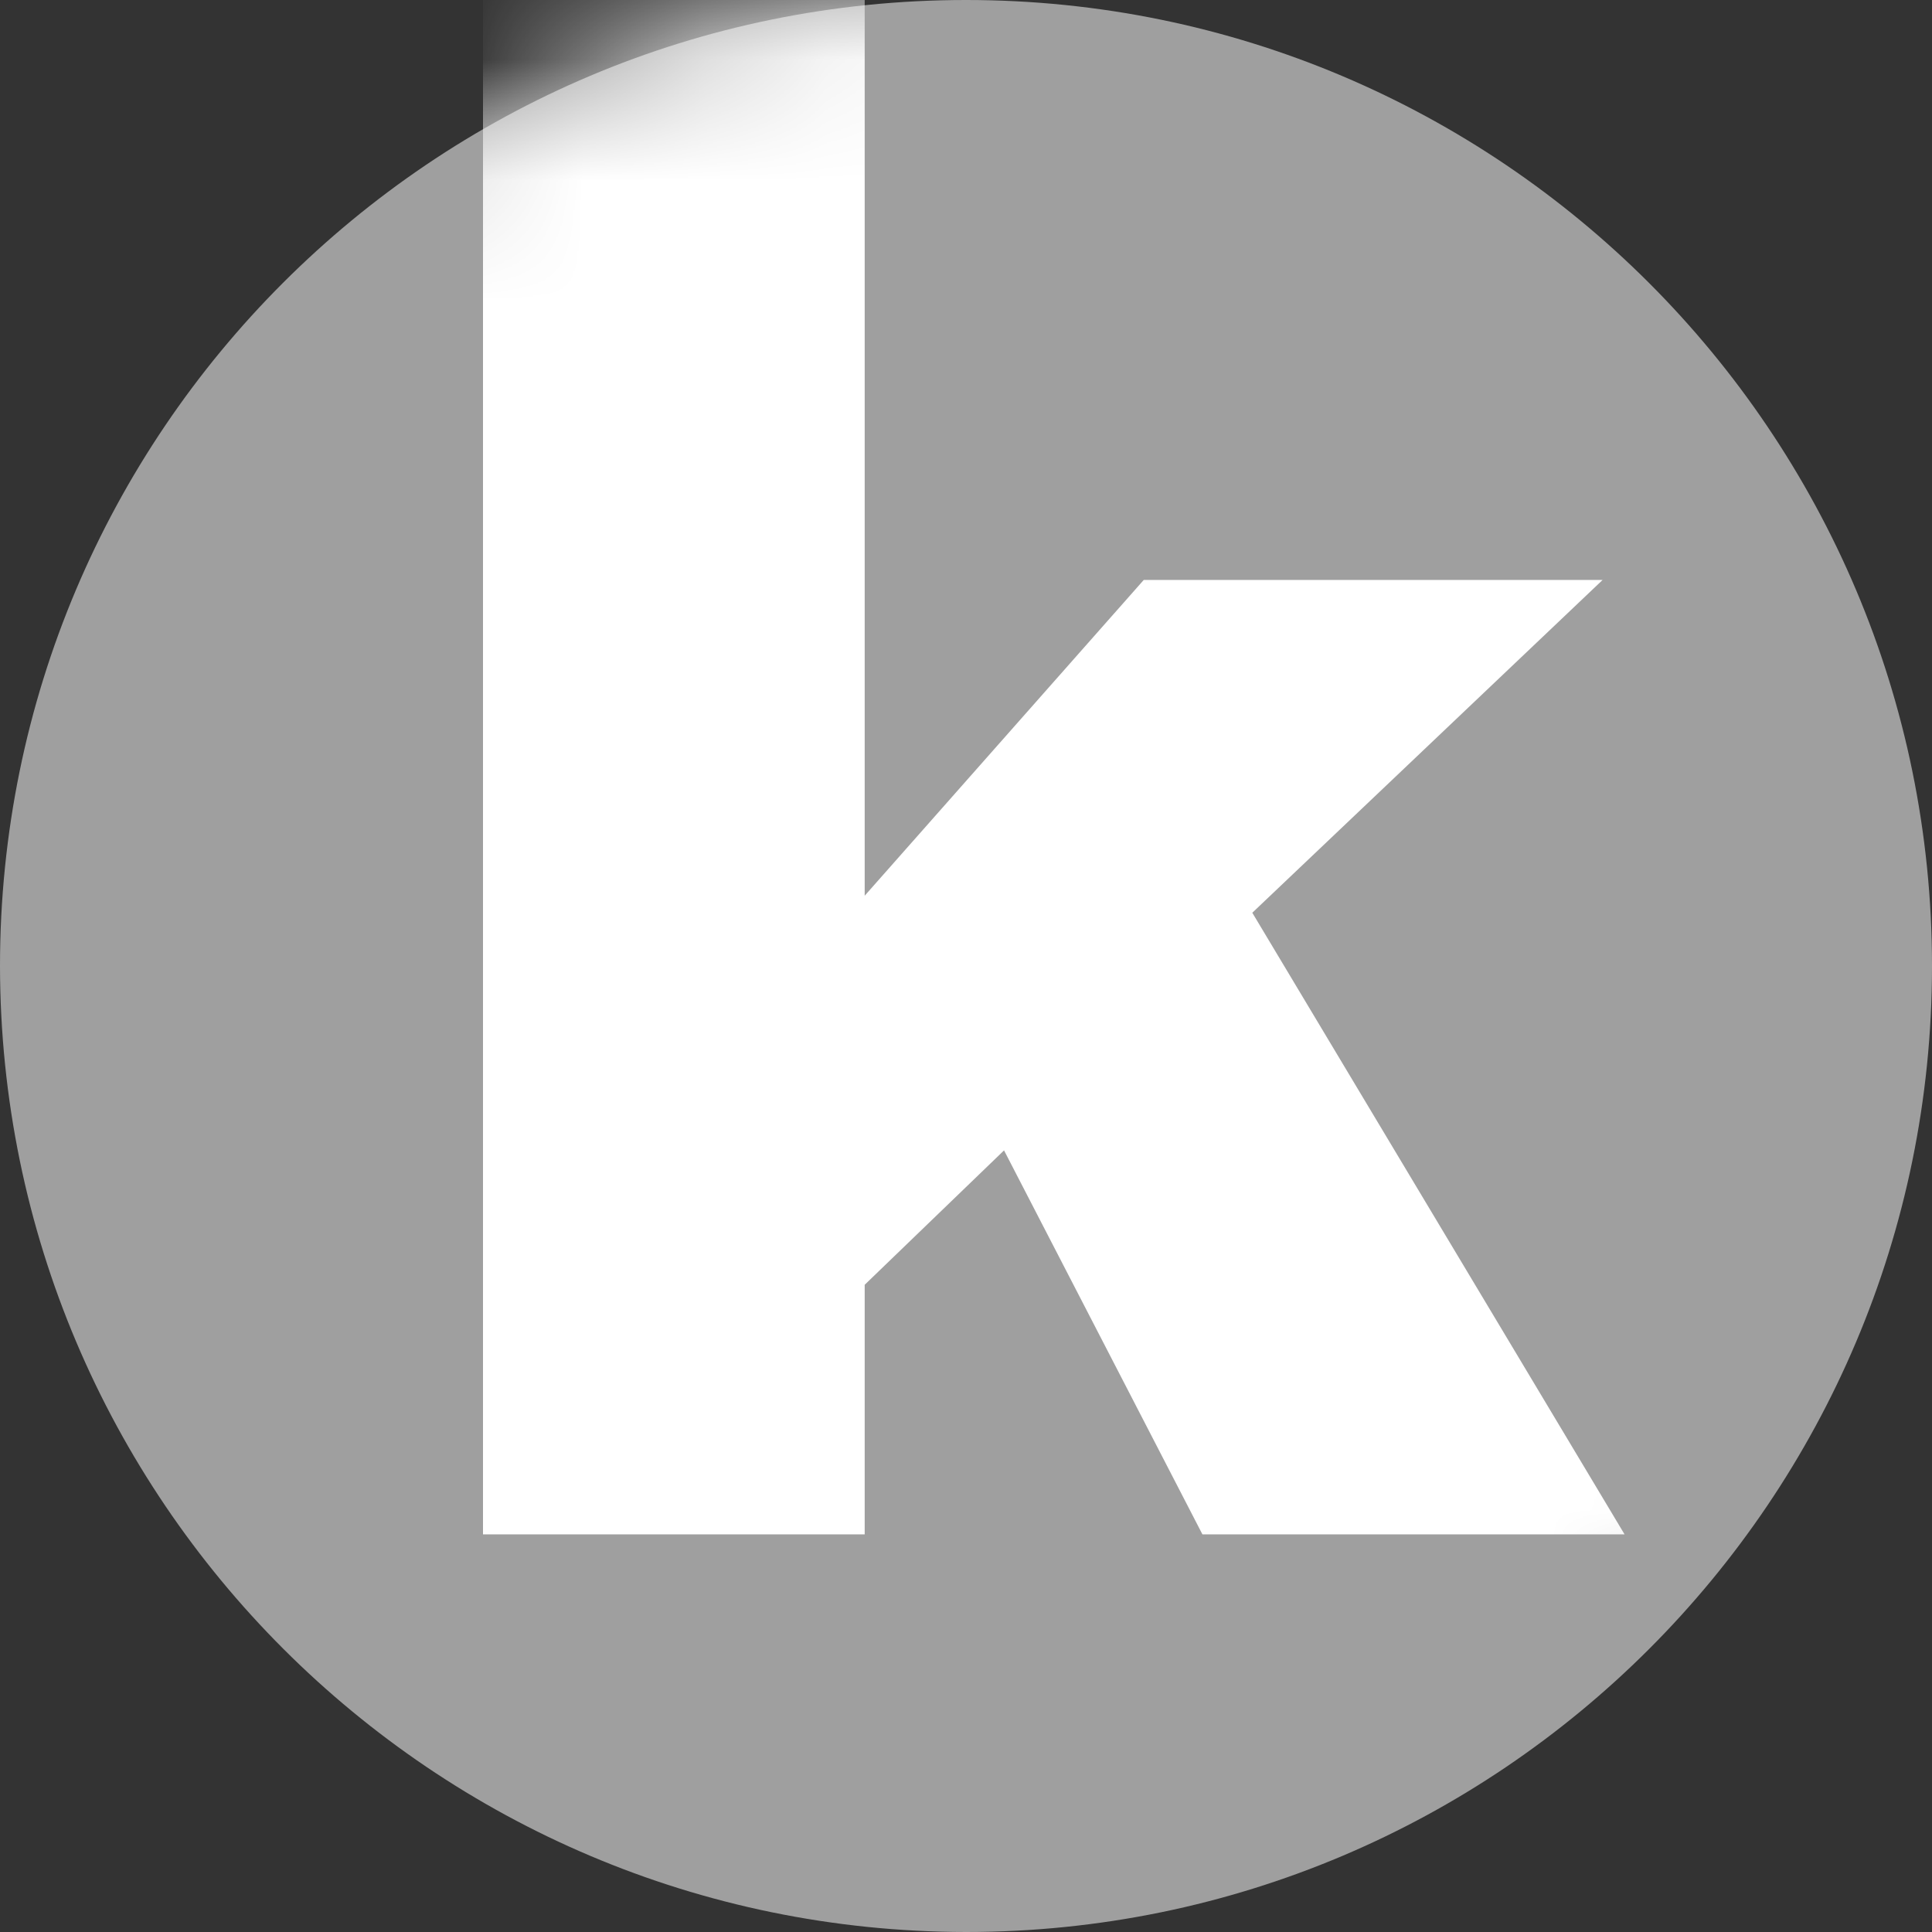 <?xml version="1.0" encoding="UTF-8"?>
<svg width="16px" height="16px" viewBox="0 0 16 16" version="1.1" xmlns="http://www.w3.org/2000/svg" xmlns:xlink="http://www.w3.org/1999/xlink">
    <rect x="0" y="0" width="16" height="16" fill="#333333" stroke="none"/>
    <!-- Generator: Sketch 63.1 (92452) - https://sketch.com -->
    <title>icons/theme/colored/state-offline</title>
    <desc>Created with Sketch.</desc>
    <defs>
        <path d="M8.667,16 C13.085,16 16.667,12.418 16.667,8 C16.667,3.582 13.085,0 8.667,0 C4.248,0 0.667,3.582 0.667,8 C0.672,12.416 4.25,15.995 8.667,16 Z" id="path-1"></path>
    </defs>
    <g id="icons/theme/colored/state-offline" stroke="none" stroke-width="1" fill="none" fill-rule="evenodd">
        <g id="Group" transform="translate(-0.667, 0)">
            <mask id="mask-2" fill="white">
                <use xlink:href="#path-1"></use>
            </mask>
            <use id="icon" fill="#9F9F9F" xlink:href="#path-1"></use>
            <polygon id="k" fill="#FFFFFF" mask="url(#mask-2)" points="4.667 12.707 7.828 12.707 7.828 10.64 8.982 9.527 10.625 12.707 14.121 12.707 11.038 7.559 13.939 4.803 10.139 4.803 7.828 7.418 7.828 0 4.667 0"></polygon>
        </g>
    </g>
</svg>